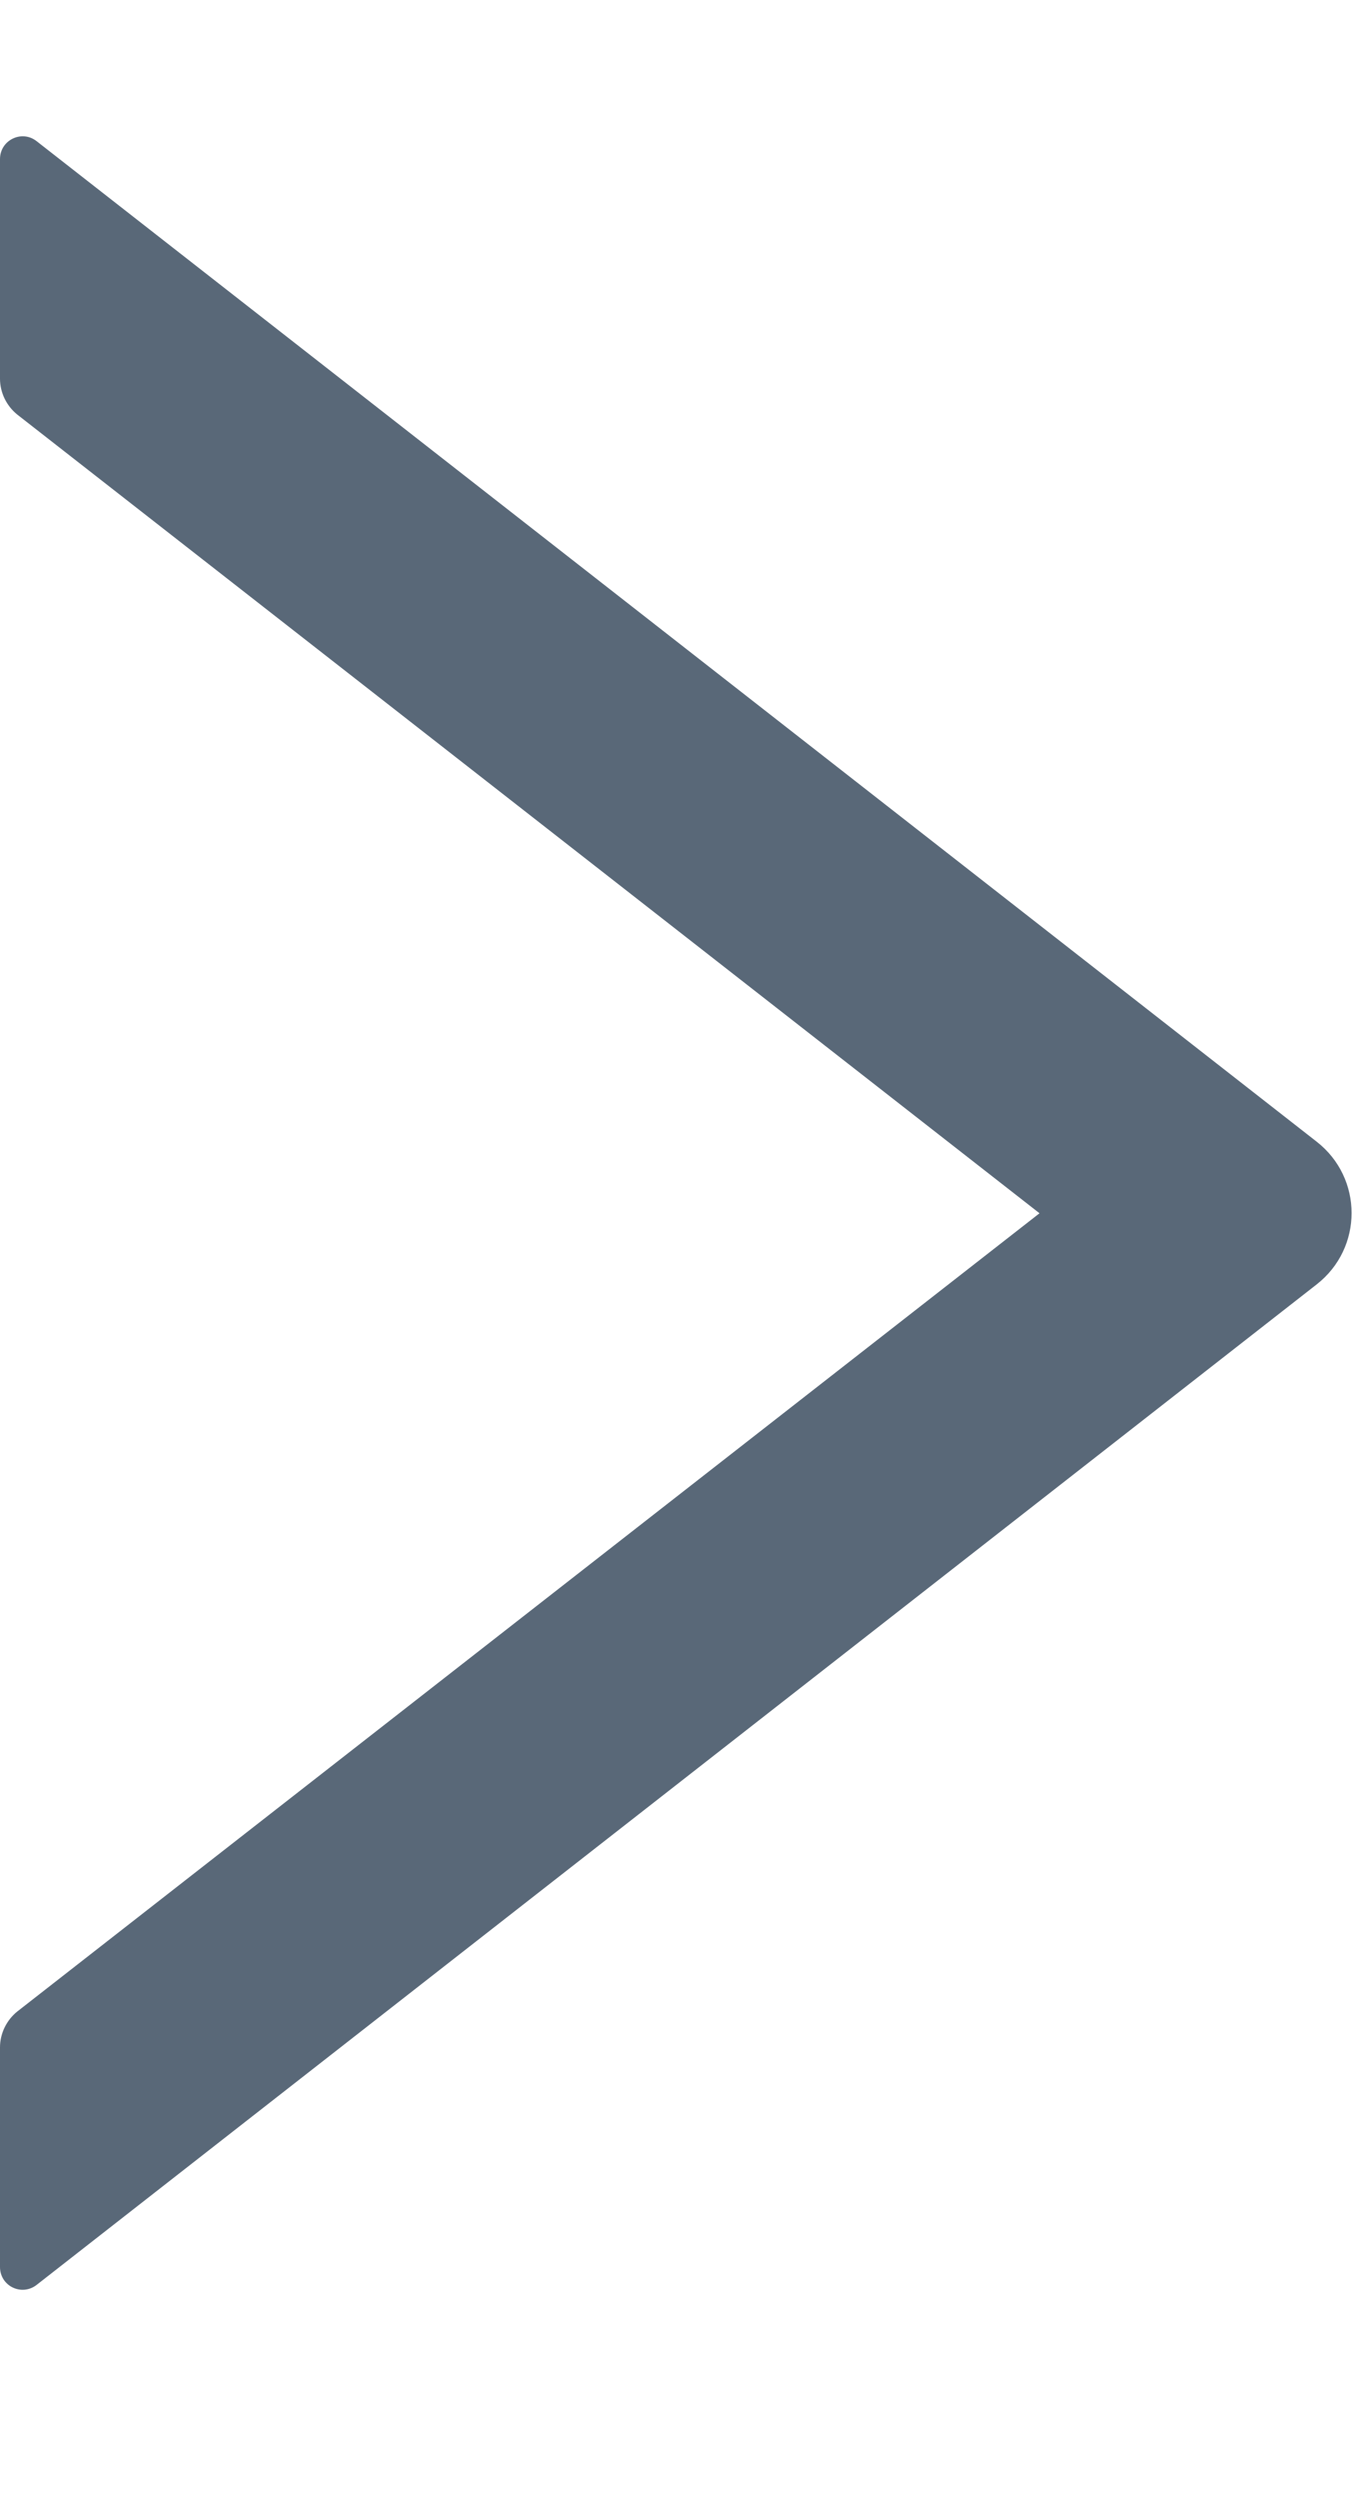 <?xml version="1.0" encoding="UTF-8"?>
<svg width="6px" height="11px" viewBox="0 0 6 11" version="1.1" xmlns="http://www.w3.org/2000/svg" xmlns:xlink="http://www.w3.org/1999/xlink">
    <title>路径</title>
    <g id="Page-1" stroke="none" stroke-width="1" fill="none" fill-rule="evenodd" fill-opacity="0.65">
        <g id="02-1-contract-detail/txn" transform="translate(-1248, -1444)" fill="#001831">
            <g id="Stacked-Group-2" transform="translate(1071, 1433)">
                <g id="&gt;" transform="translate(163, 0)">
                    <g id="通用/Icon图标/Line/Right" transform="translate(10, 10)">
                        <g id="right">
                            <path d="M9.95,2.666 L9.95,1.7 C9.95,1.616 9.854,1.57 9.789,1.621 L4.154,6.023 C3.949,6.183 3.949,6.491 4.154,6.651 L9.789,11.053 C9.855,11.104 9.95,11.058 9.95,10.974 L9.95,10.008 C9.95,9.946 9.921,9.888 9.874,9.85 L5.374,6.338 L9.874,2.824 C9.921,2.786 9.95,2.728 9.95,2.666 Z" id="路径" transform="translate(6.975, 6.337) scale(-1, 1) translate(-6.975, -6.337) "></path>
                        </g>
                    </g>
                </g>
            </g>
        </g>
    </g>
</svg>